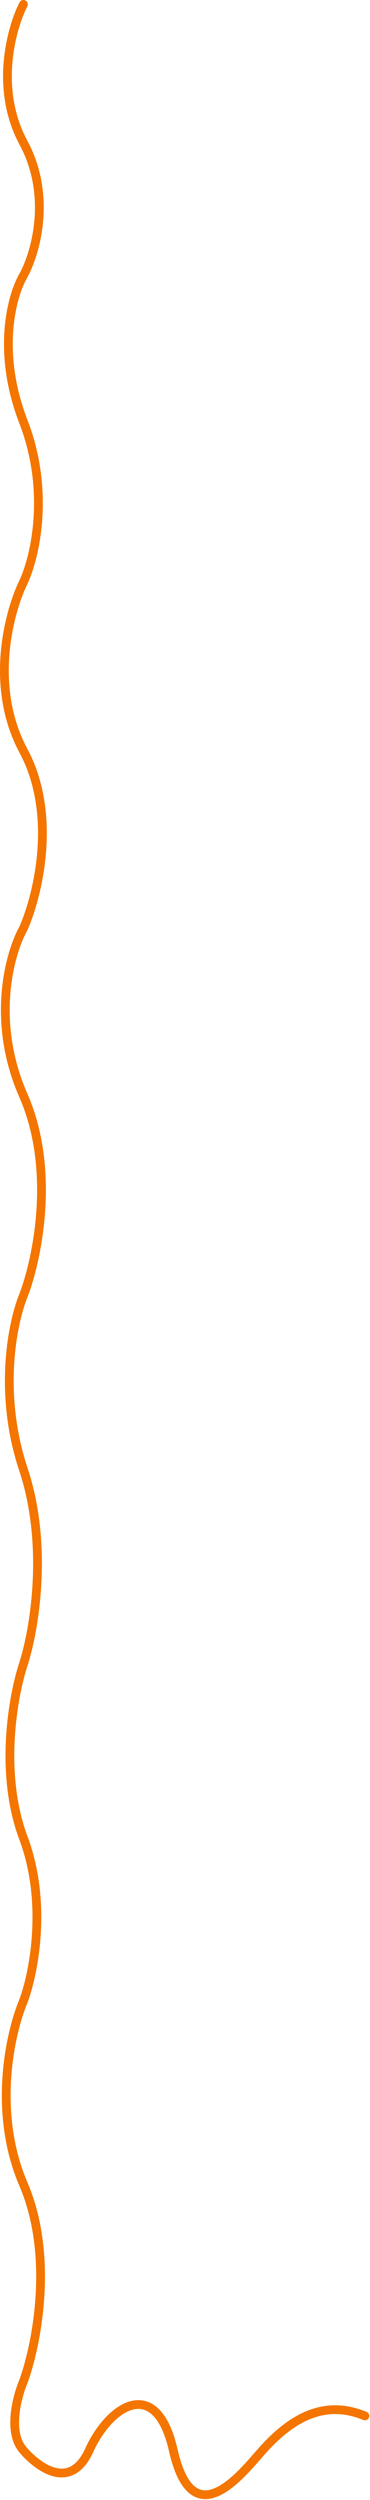 <svg width="253" height="1709" viewBox="0 0 253 1709" fill="none" xmlns="http://www.w3.org/2000/svg">
<path d="M16 3C7.772 19.196 -3.747 60.766 16 97.477C35.747 134.188 24.228 173.358 16 188.354C8.247 201.551 -2.608 240.002 16 288.23C34.608 336.458 23.753 381.507 16 398.003C6.19 418.098 -7.544 469.265 16 513.174C39.544 557.084 25.81 612.45 16 634.645C6.665 651.44 -6.405 697.809 16 748.916C38.405 800.024 25.335 861.389 16 885.683C8.722 903.378 -1.468 951.906 16 1004.45C33.468 1057 23.279 1115.13 16 1137.62C9.038 1158.62 -0.709 1211.76 16 1256.39C32.709 1301.02 22.962 1349.37 16 1367.96C7.139 1388.96 -5.266 1443.37 16 1493.03C37.266 1542.7 24.861 1603.71 16 1628C11.5 1638.67 5.2 1663 16 1675C21.5 1681.67 46.734 1706.33 61 1675C75.266 1643.67 106.968 1623.99 118.5 1675C132.053 1734.96 165.891 1690.23 179.5 1675C200.5 1651.5 223 1640.5 249.5 1651.5" stroke="#F47500" stroke-width="6" stroke-linecap="round"/>
</svg>
